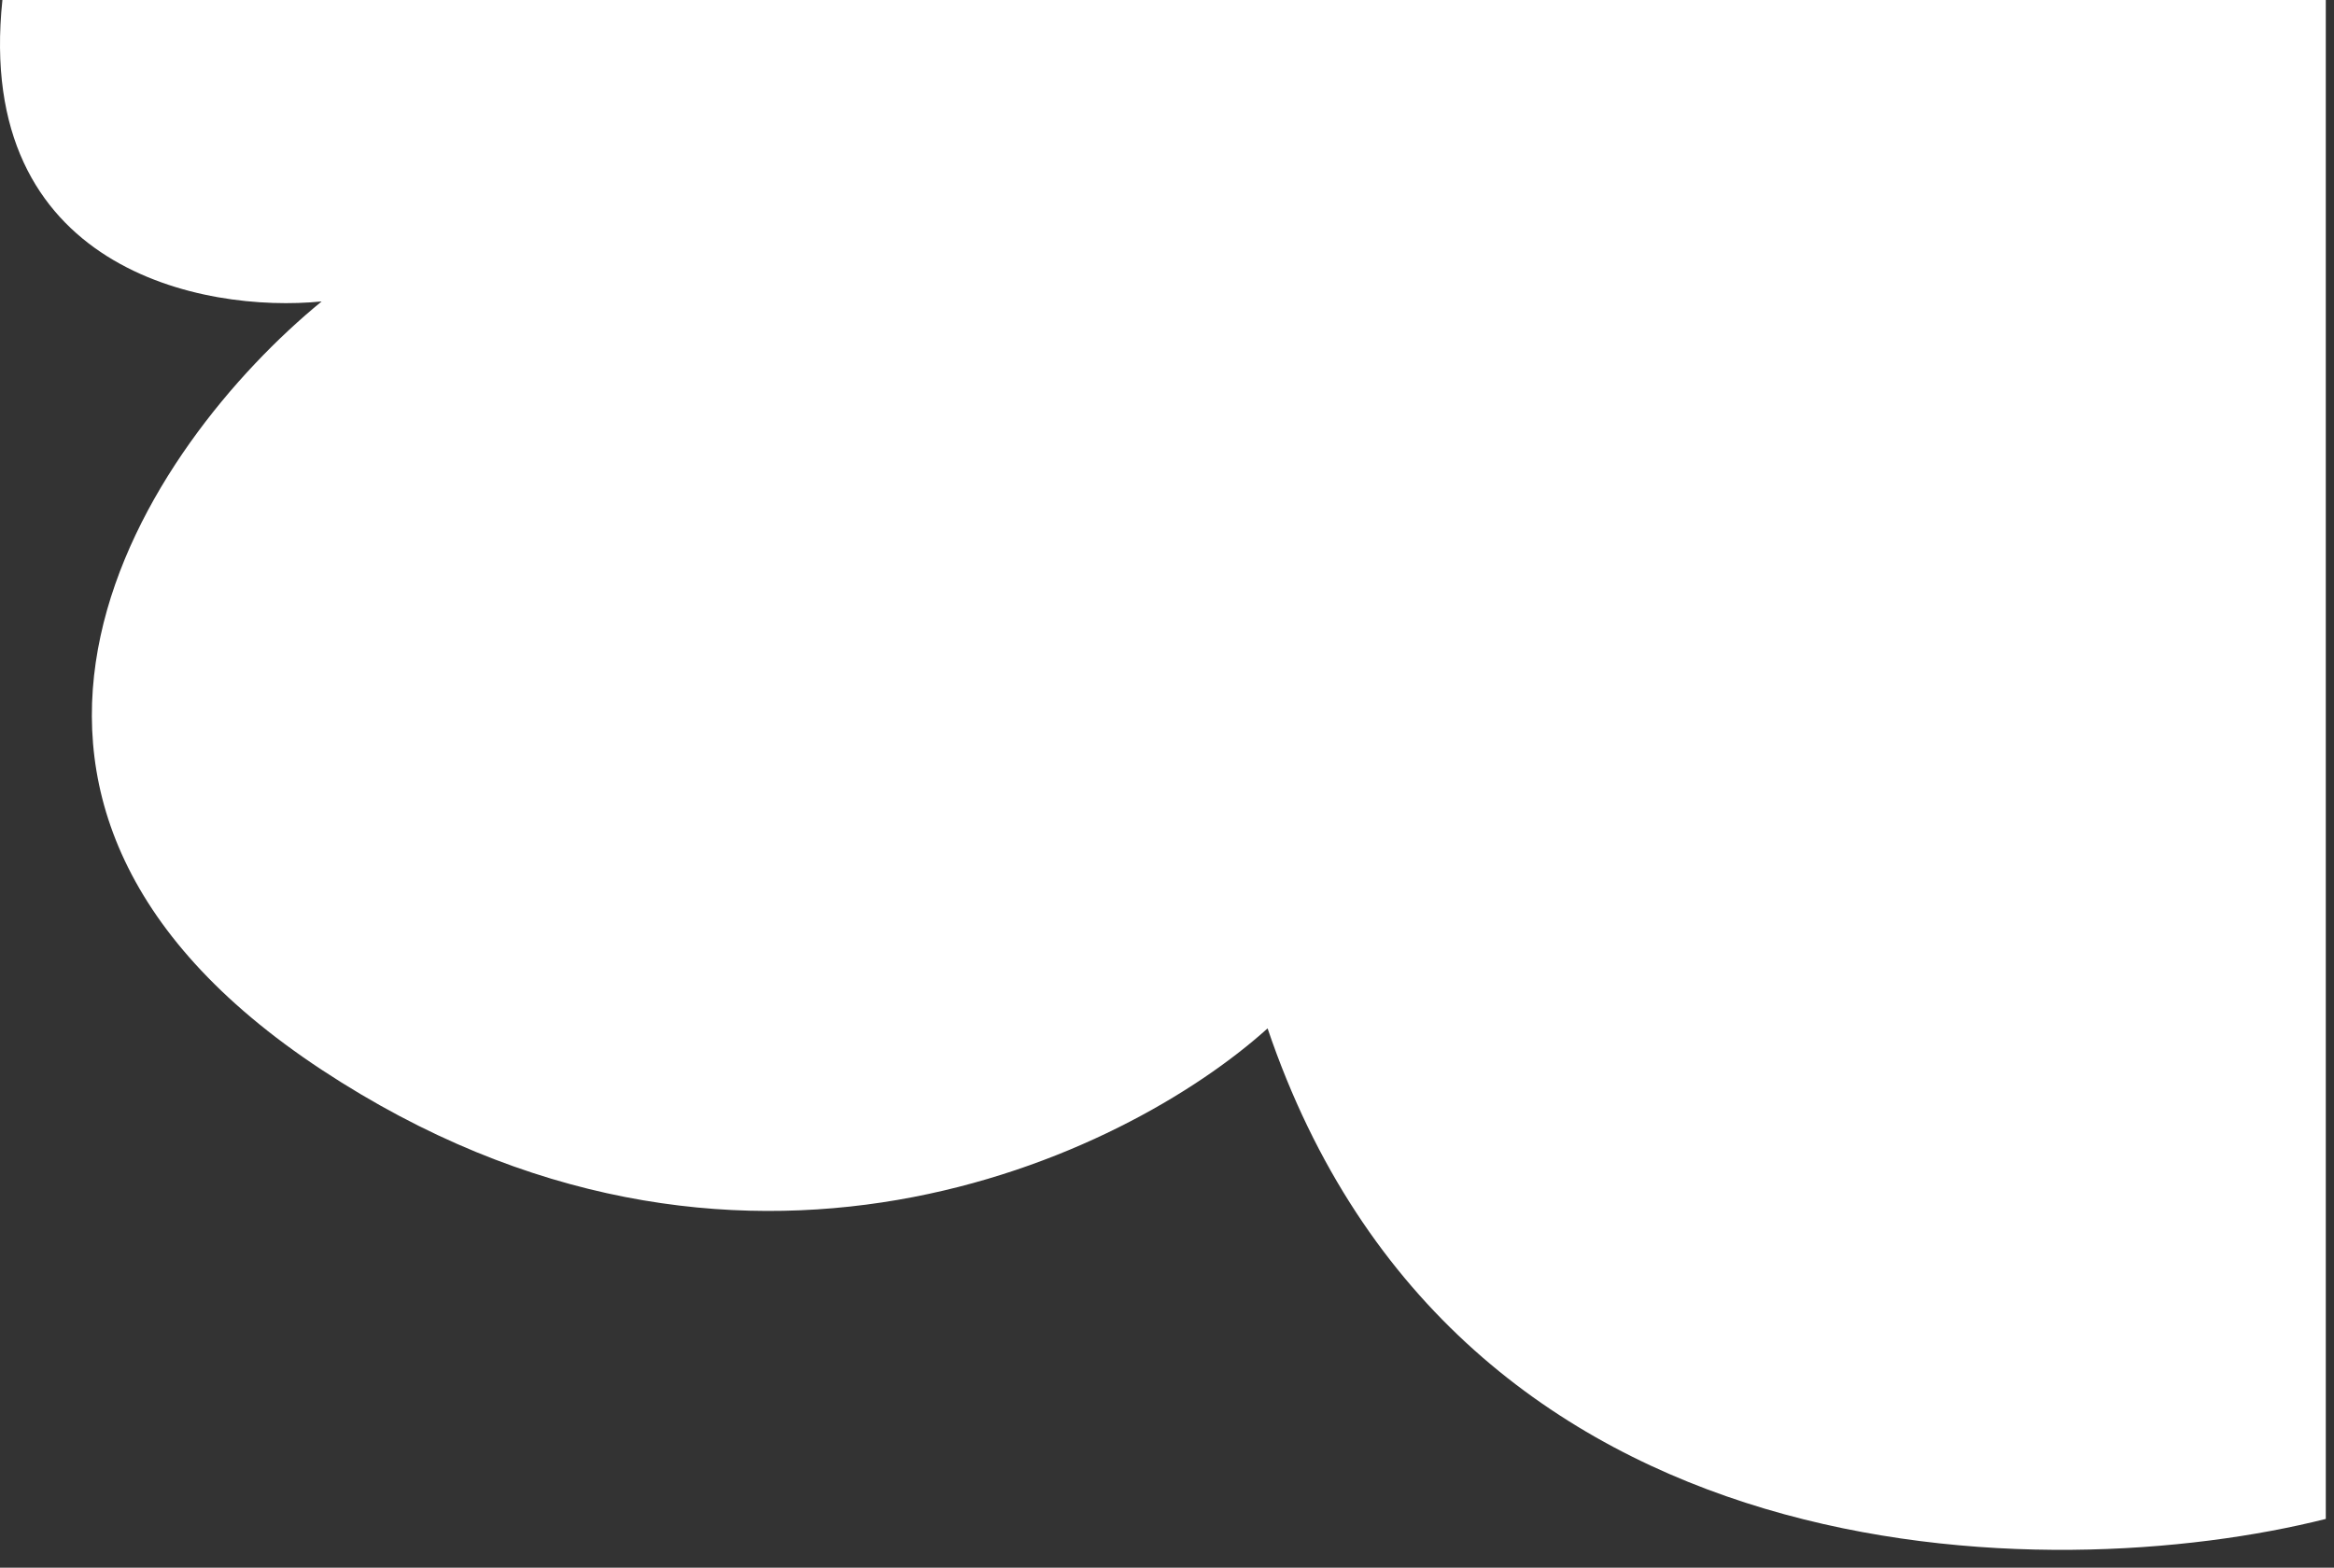 <svg width="64" height="43" viewBox="0 0 64 43" fill="none" xmlns="http://www.w3.org/2000/svg">
<rect x="0" y="0" width="64" height="43" fill="#333333" stroke="none"/>
<path d="M34.758 28.207C39.945 43.51 56.264 43.553 63.775 41.662L63.775 0L0.066 0C-0.712 7.392 5.578 8.592 8.82 8.268C4.065 12.158 -2.592 21.82 8.82 29.342C20.233 36.864 30.867 31.719 34.758 28.207Z" fill="white"/>
</svg>
